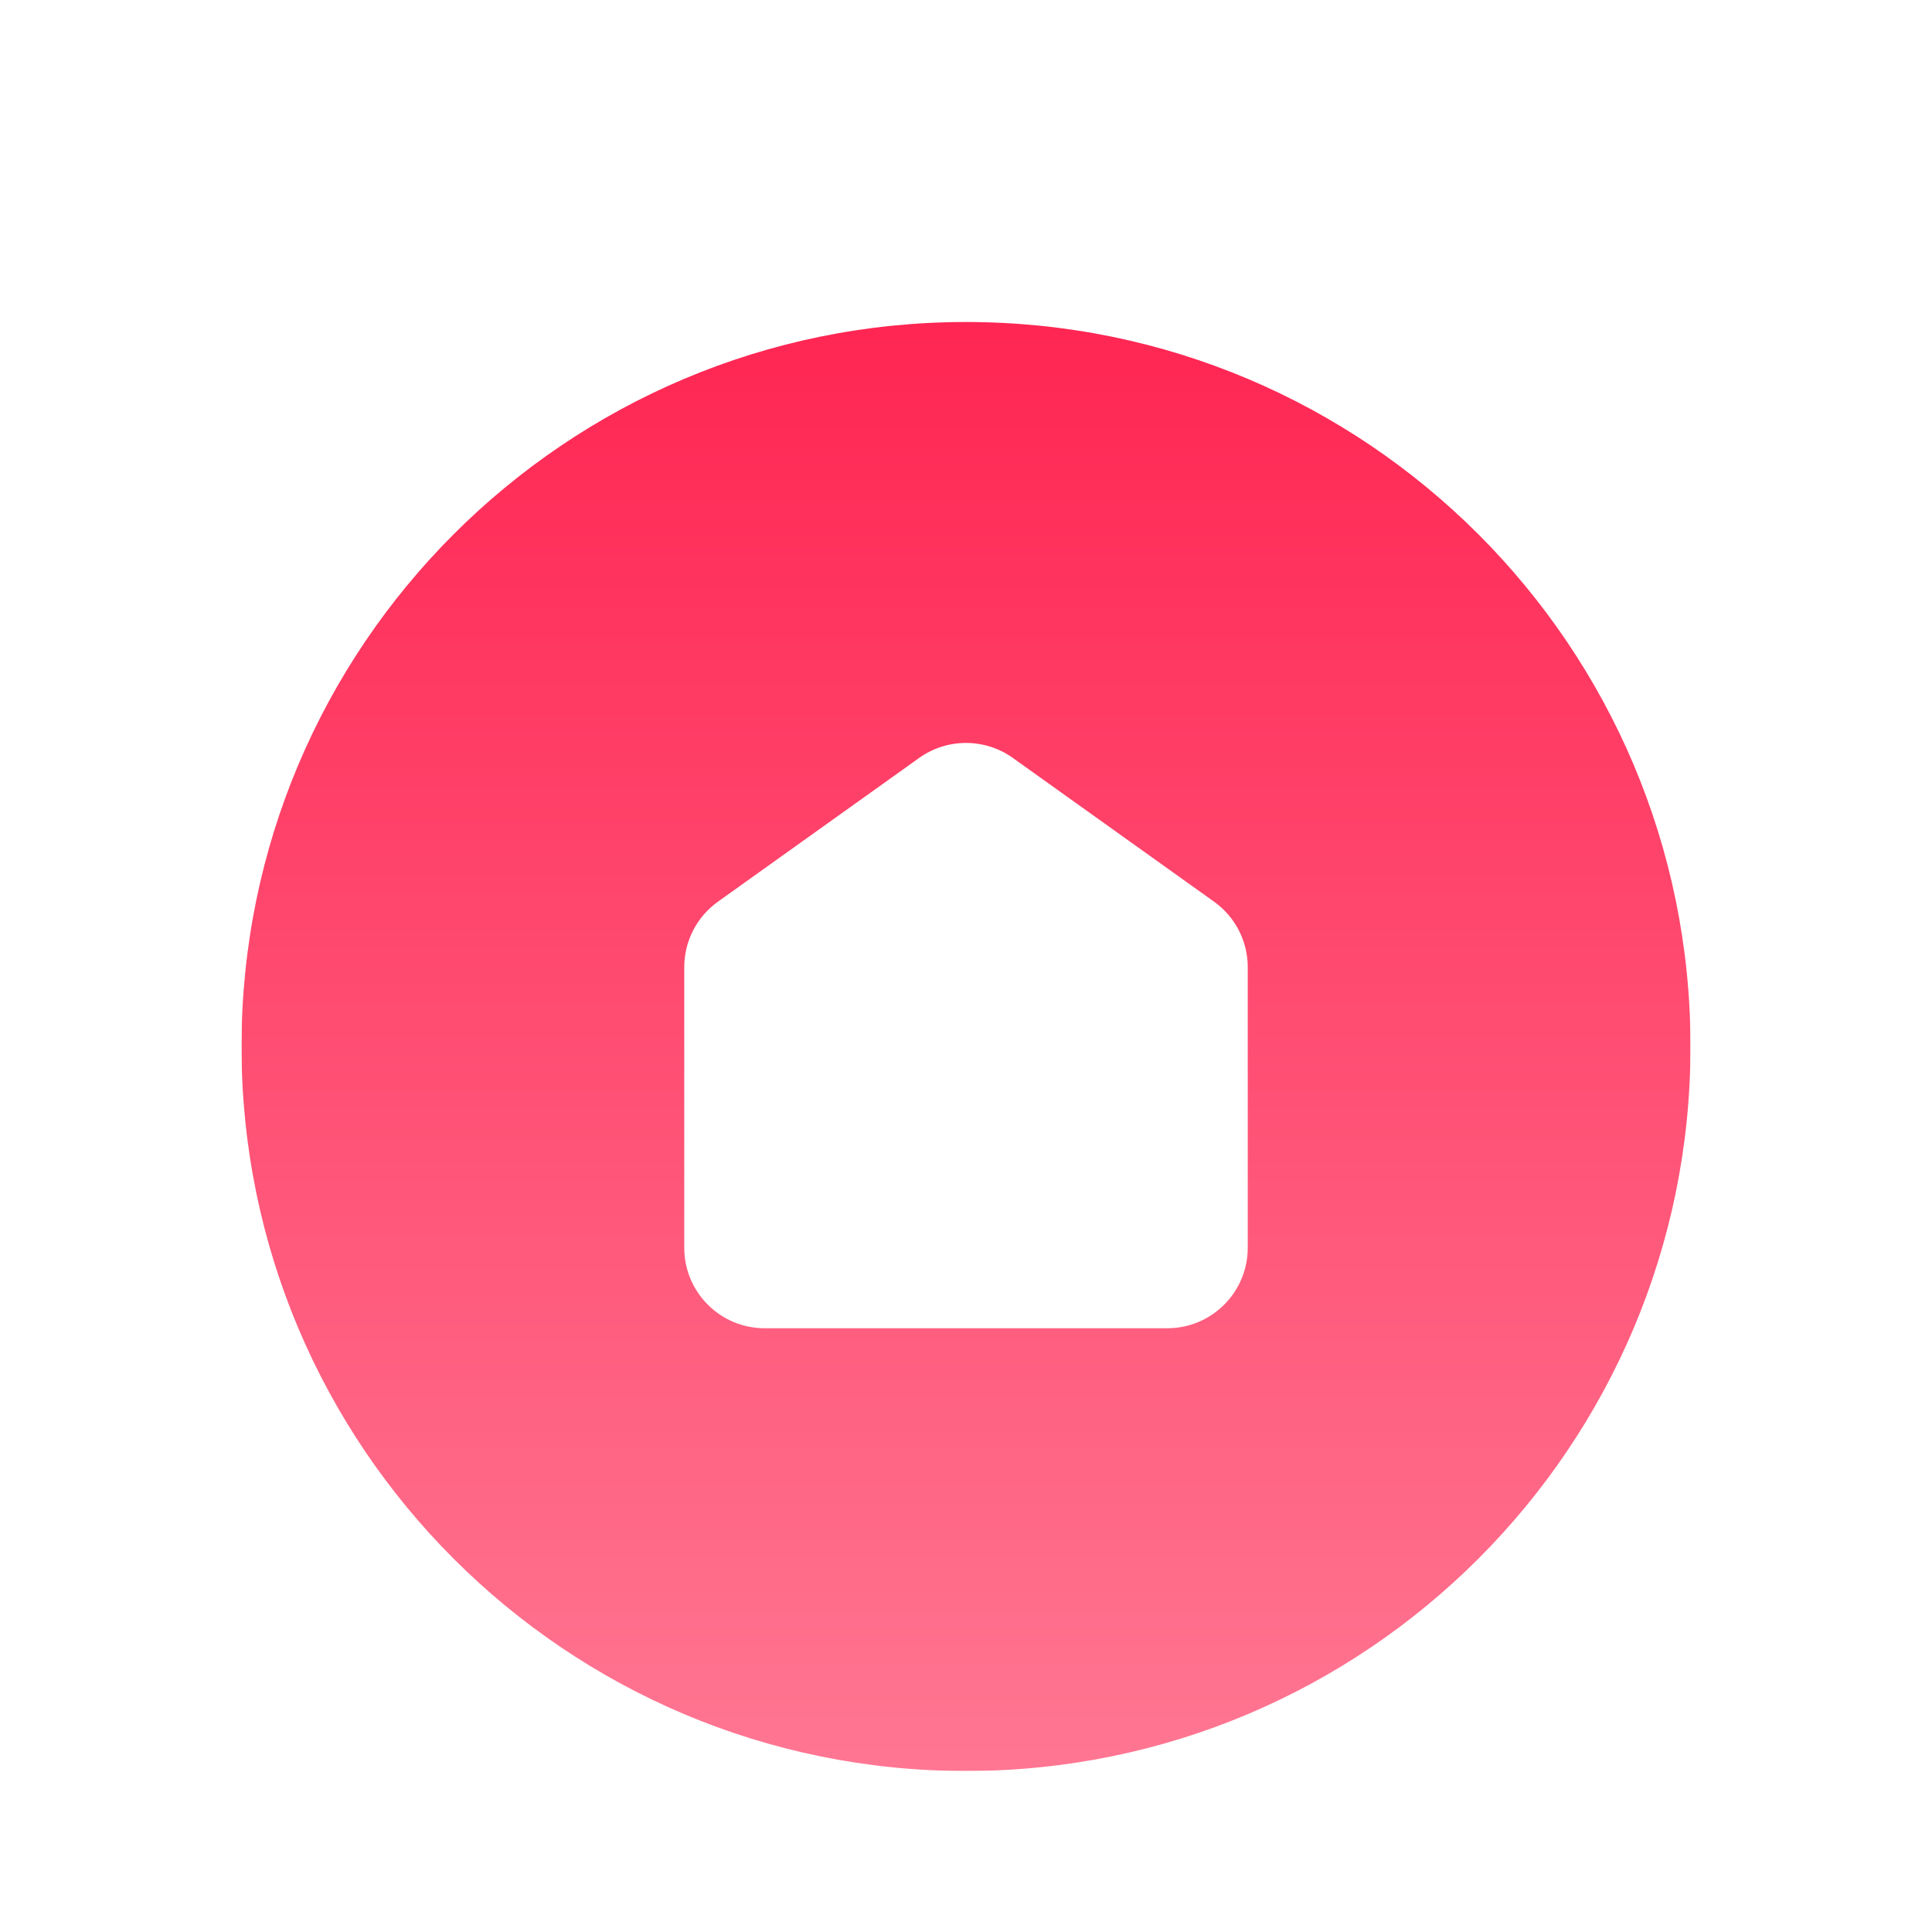 <svg width="48" height="48" viewBox="0 0 48 48" fill="none" xmlns="http://www.w3.org/2000/svg">
    <g clip-path="url(#clip0_62_1788)">
        <g filter="url(#filter0_d_62_1788)">
            <path fill-rule="evenodd" clip-rule="evenodd" d="M24 4C14.059 4 6 12.059 6 22C6 31.941 14.059 40 24 40C33.941 40 42 31.941 42 22C42 12.059 33.941 4 24 4ZM31 27V20.029C31 19.383 30.688 18.777 30.163 18.402L25.163 14.83C24.467 14.334 23.533 14.334 22.837 14.83L17.837 18.402C17.312 18.777 17 19.383 17 20.029V27C17 28.105 17.895 29 19 29H29C30.105 29 31 28.105 31 27Z" fill="url(#paint0_linear_62_1788)"/>
        </g>
    </g>
    <defs>
        <filter id="filter0_d_62_1788" x="2" y="4" width="44" height="44" filterUnits="userSpaceOnUse" color-interpolation-filters="sRGB">
            <feFlood flood-opacity="0" result="BackgroundImageFix"/>
            <feColorMatrix in="SourceAlpha" type="matrix" values="0 0 0 0 0 0 0 0 0 0 0 0 0 0 0 0 0 0 127 0" result="hardAlpha"/>
            <feOffset dy="4"/>
            <feGaussianBlur stdDeviation="2"/>
            <feColorMatrix type="matrix" values="0 0 0 0 1 0 0 0 0 0.129 0 0 0 0 0.31 0 0 0 0.1 0"/>
            <feBlend mode="normal" in2="BackgroundImageFix" result="effect1_dropShadow_62_1788"/>
            <feBlend mode="normal" in="SourceGraphic" in2="effect1_dropShadow_62_1788" result="shape"/>
        </filter>
        <linearGradient id="paint0_linear_62_1788" x1="4" y1="2" x2="4" y2="42" gradientUnits="userSpaceOnUse">
            <stop stop-color="#FF214F"/>
            <stop offset="1" stop-color="#FF7B96"/>
        </linearGradient>
        <clipPath id="clip0_62_1788">
            <rect width="36" height="40" fill="white" transform="translate(6 4)"/>
        </clipPath>
    </defs>
</svg>
